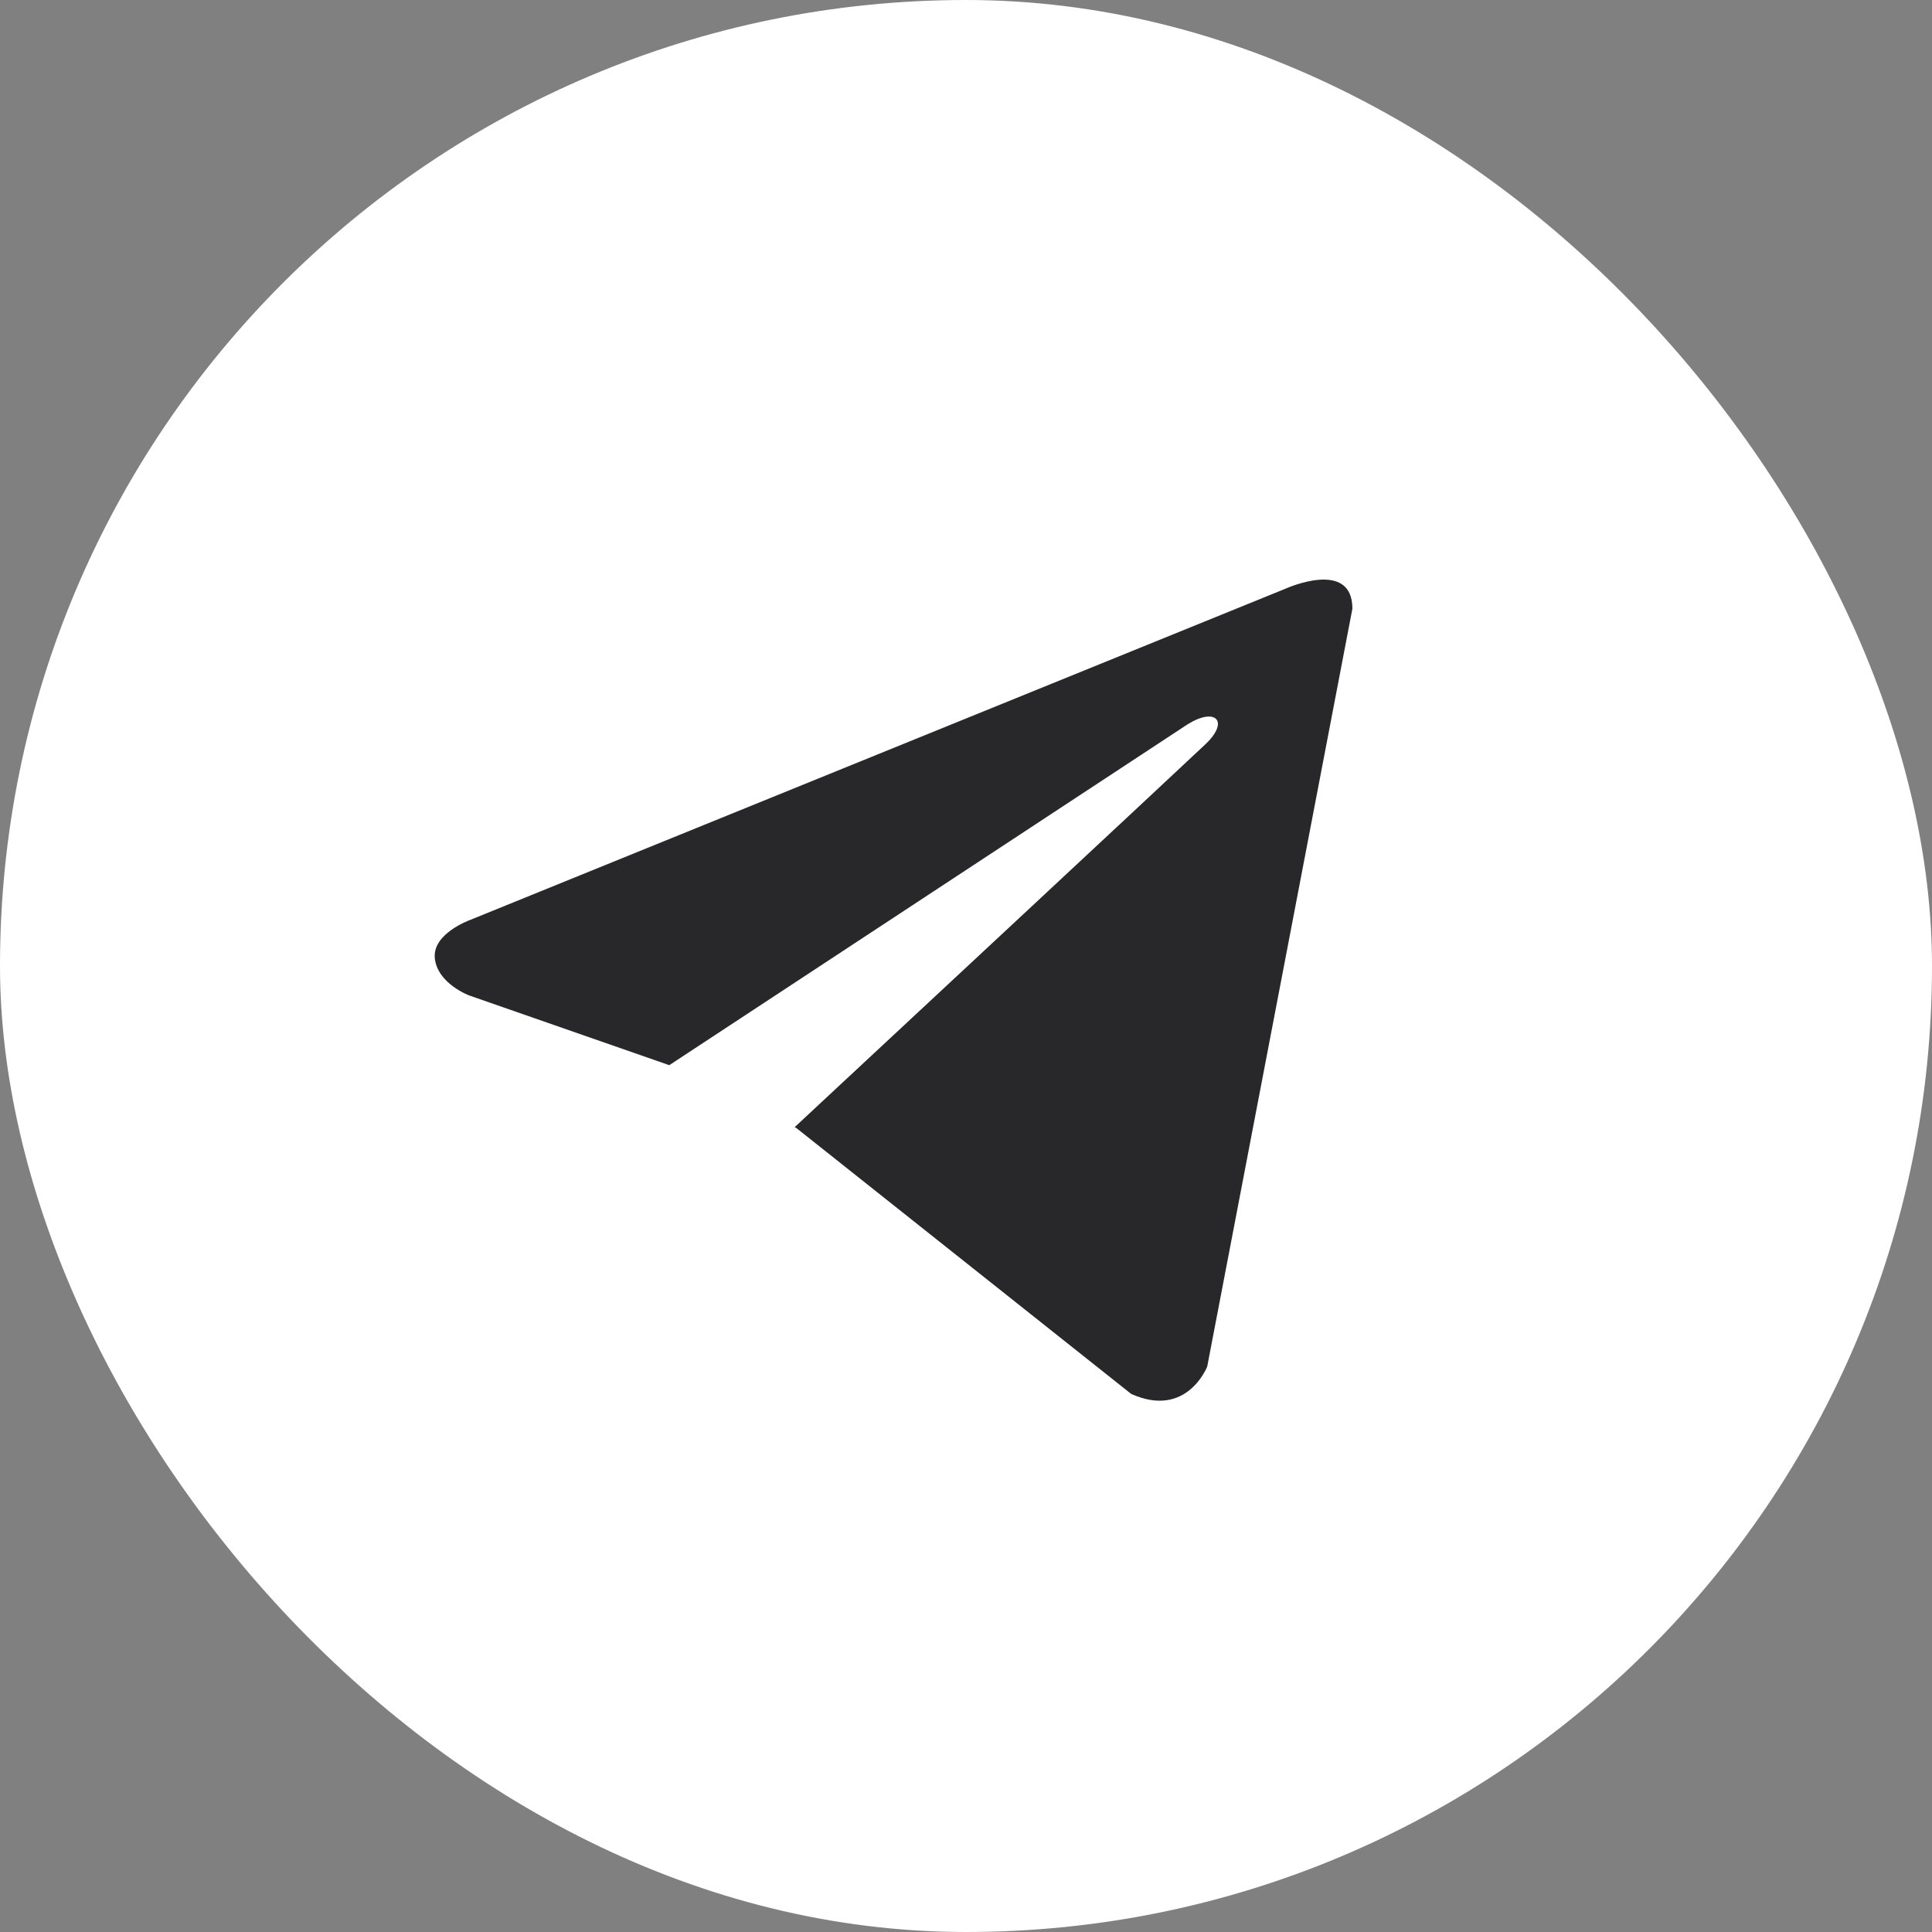 <svg width="36" height="36" viewBox="0 0 36 36" fill="none" xmlns="http://www.w3.org/2000/svg">
<rect x="0" y="0" width="36" height="36" fill="#808080" stroke="none"/>
<rect width="36" height="36" rx="18" fill="white"/>
<path d="M25.2 11.342L22.495 25.463C22.495 25.463 22.117 26.442 21.077 25.973L14.836 21.017L14.807 21.003C15.65 20.219 22.187 14.132 22.473 13.857C22.915 13.429 22.641 13.175 22.127 13.498L12.471 19.848L8.746 18.55C8.746 18.55 8.16 18.334 8.103 17.864C8.046 17.394 8.765 17.14 8.765 17.14L23.952 10.97C23.952 10.97 25.2 10.402 25.2 11.342Z" fill="#28282B"/>
</svg>
